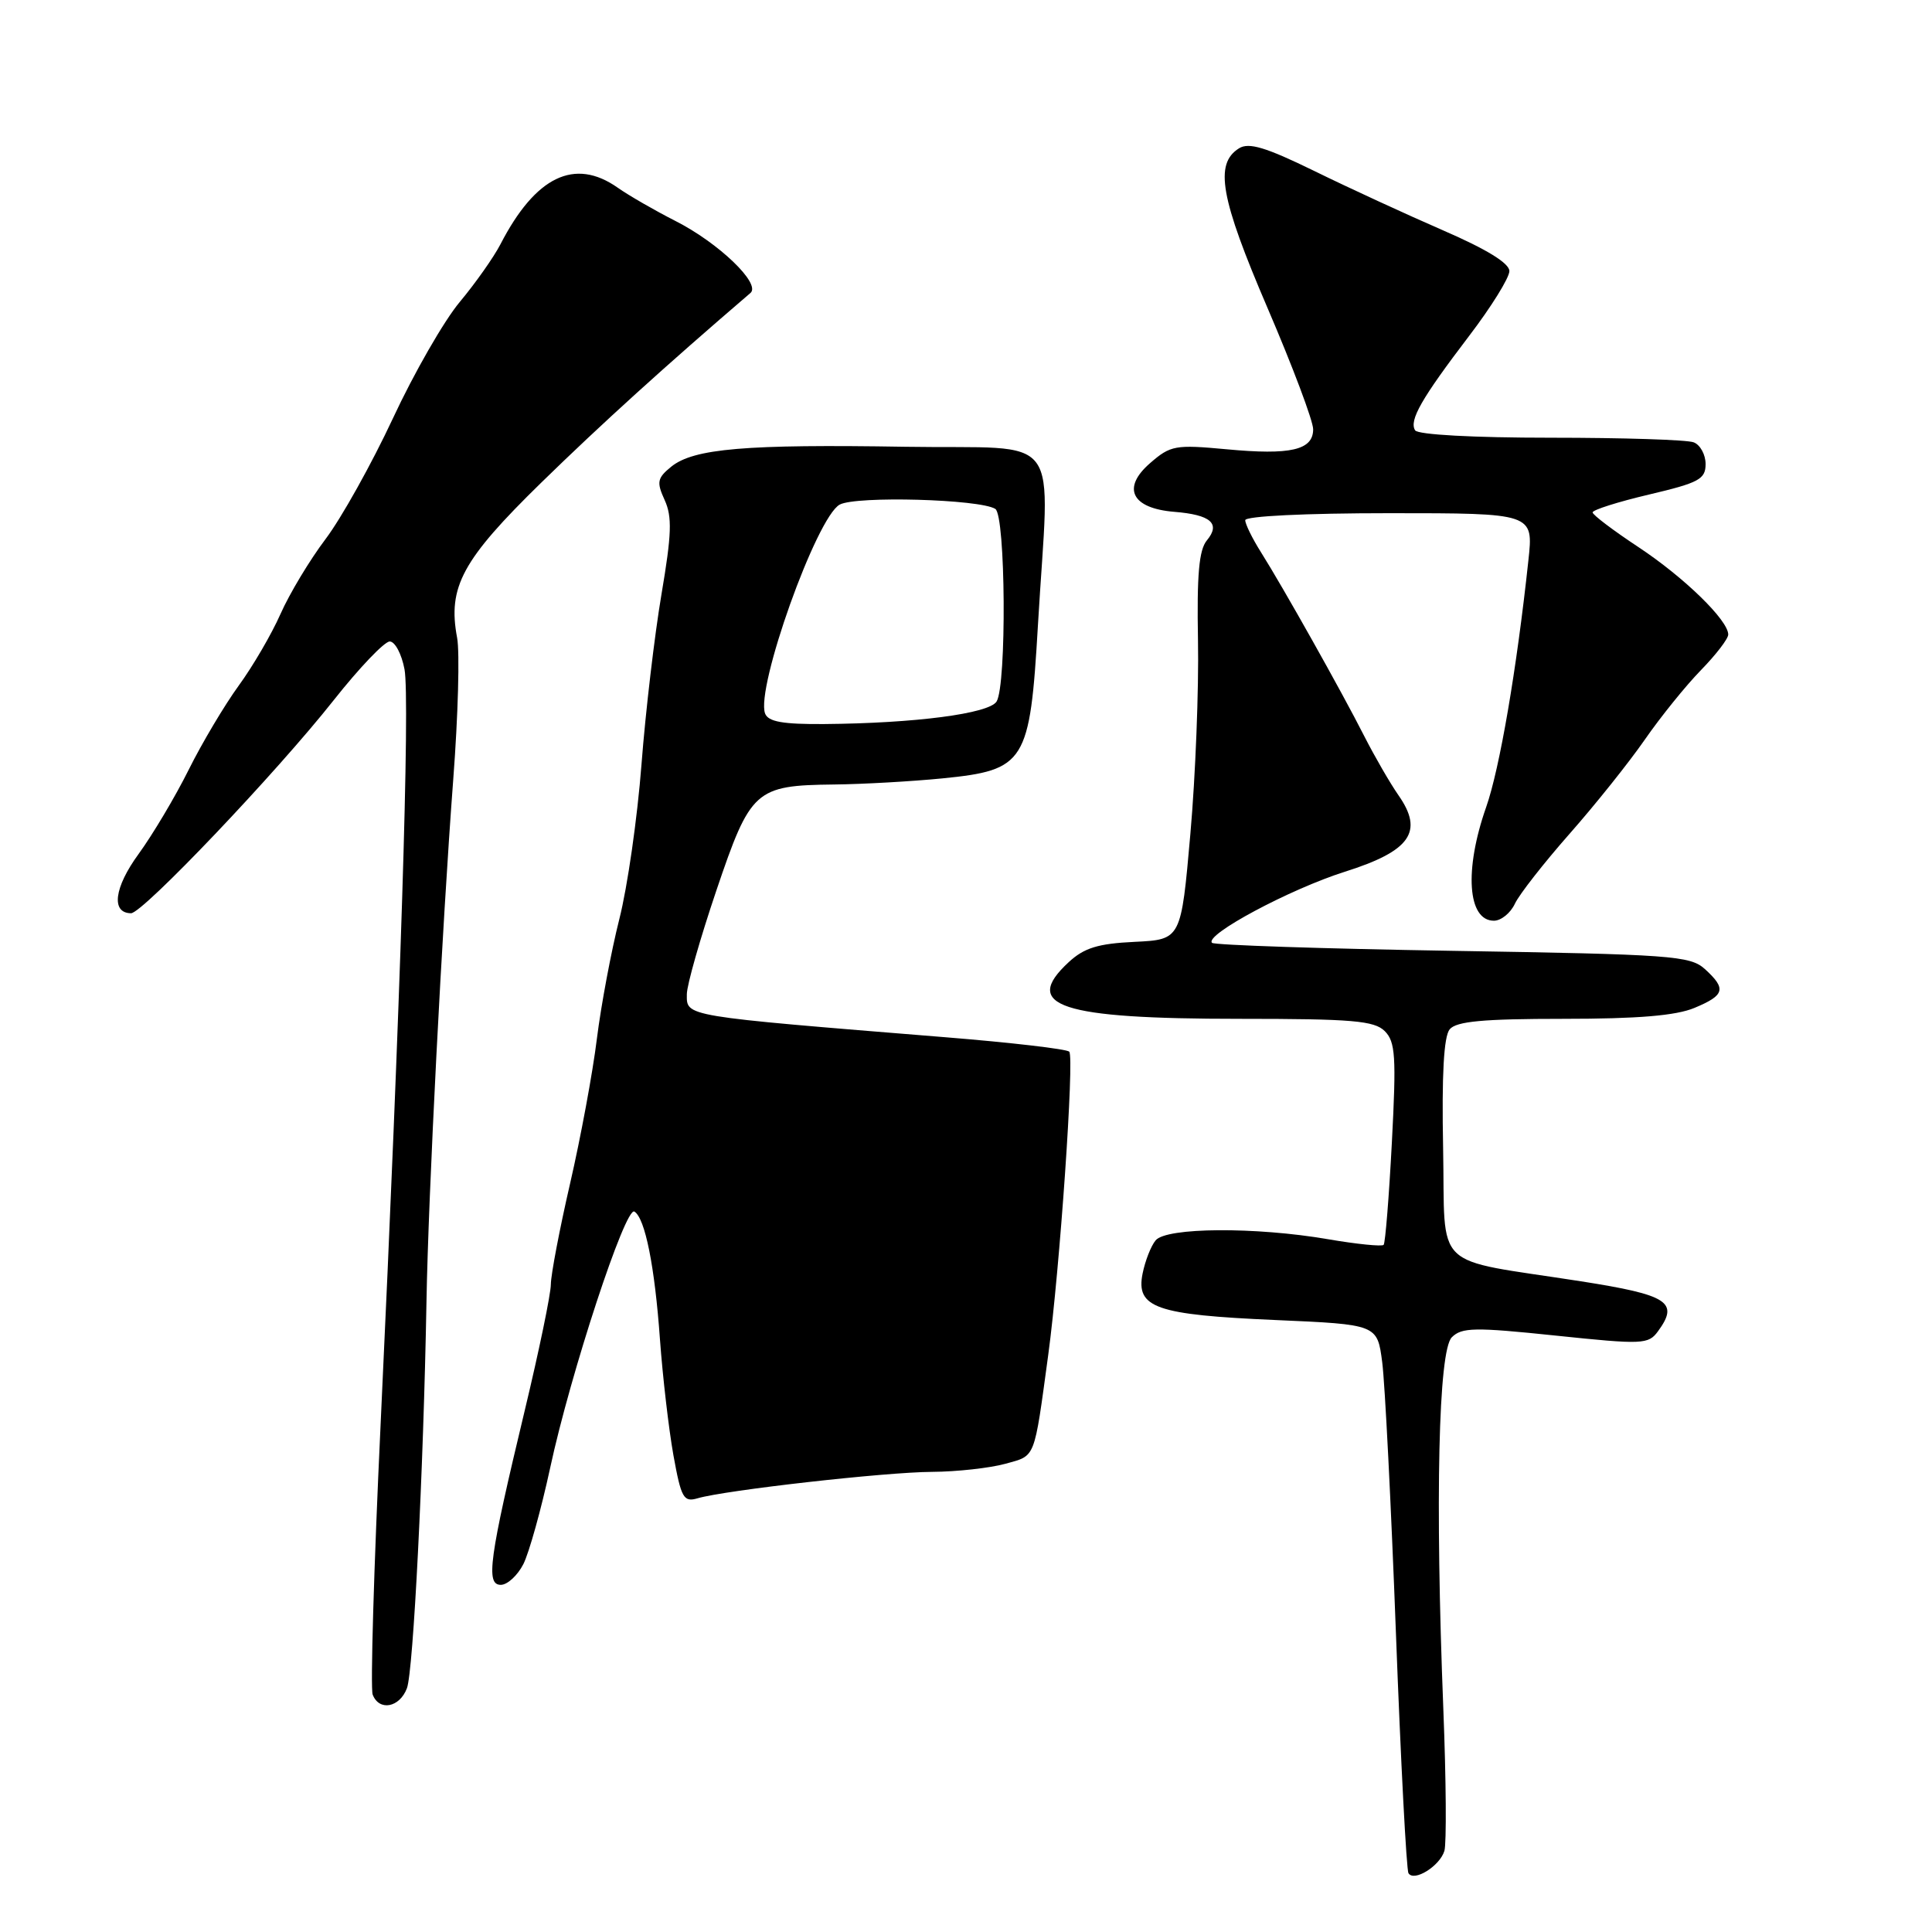 <?xml version="1.0" encoding="UTF-8" standalone="no"?>
<!DOCTYPE svg PUBLIC "-//W3C//DTD SVG 1.1//EN" "http://www.w3.org/Graphics/SVG/1.1/DTD/svg11.dtd" >
<svg xmlns="http://www.w3.org/2000/svg" xmlns:xlink="http://www.w3.org/1999/xlink" version="1.1" viewBox="0 0 256 256">
 <g >
 <path fill="currentColor"
d=" M 191.39 245.25 C 191.68 244.29 191.62 235.85 191.25 226.50 C 190.15 198.60 190.60 178.98 192.37 177.20 C 193.69 175.88 195.39 175.85 206.11 176.97 C 217.69 178.18 218.42 178.15 219.70 176.39 C 222.52 172.54 221.05 171.59 209.49 169.78 C 189.46 166.66 191.54 168.67 191.22 152.14 C 191.03 142.40 191.31 137.33 192.09 136.39 C 192.97 135.33 196.52 135.00 207.15 135.00 C 217.04 135.00 222.07 134.58 224.53 133.55 C 228.56 131.87 228.78 131.02 225.90 128.40 C 223.95 126.64 221.46 126.46 192.47 125.99 C 175.24 125.71 160.90 125.23 160.60 124.93 C 159.56 123.89 170.93 117.81 178.20 115.51 C 186.90 112.76 188.69 110.21 185.30 105.37 C 184.20 103.79 182.15 100.25 180.75 97.50 C 177.75 91.59 170.05 77.88 167.09 73.18 C 165.94 71.36 165.00 69.44 165.00 68.93 C 165.00 68.39 172.98 68.00 184.10 68.00 C 203.20 68.00 203.20 68.00 202.52 74.25 C 200.97 88.70 198.72 101.84 196.92 106.96 C 194.00 115.27 194.46 122.00 197.95 122.00 C 198.90 122.00 200.15 120.99 200.73 119.75 C 201.31 118.51 204.57 114.35 207.96 110.50 C 211.36 106.65 215.85 101.03 217.95 98.00 C 220.05 94.97 223.40 90.83 225.38 88.80 C 227.37 86.76 229.00 84.64 229.00 84.08 C 229.00 82.19 223.17 76.51 217.11 72.50 C 213.78 70.30 211.04 68.23 211.03 67.90 C 211.01 67.57 214.38 66.50 218.50 65.53 C 225.12 63.97 226.00 63.50 226.00 61.49 C 226.00 60.24 225.29 58.94 224.42 58.61 C 223.55 58.27 215.02 58.00 205.48 58.00 C 195.23 58.00 187.87 57.60 187.51 57.02 C 186.69 55.70 188.34 52.82 194.66 44.52 C 197.60 40.67 200.00 36.80 200.00 35.92 C 200.00 34.88 196.99 33.03 191.25 30.54 C 186.44 28.45 178.75 24.91 174.18 22.67 C 167.72 19.51 165.48 18.84 164.18 19.65 C 160.89 21.71 161.70 26.24 167.95 40.80 C 171.28 48.55 174.00 55.78 174.00 56.88 C 174.00 59.64 171.02 60.33 162.52 59.53 C 155.73 58.90 155.10 59.01 152.39 61.37 C 148.60 64.66 149.94 67.36 155.60 67.82 C 160.44 68.21 161.77 69.37 159.92 71.60 C 158.87 72.86 158.58 76.17 158.74 84.89 C 158.86 91.27 158.41 102.80 157.73 110.50 C 156.50 124.50 156.50 124.50 150.35 124.80 C 145.49 125.03 143.65 125.60 141.60 127.50 C 135.32 133.31 140.43 135.00 164.29 135.00 C 179.20 135.00 182.10 135.25 183.49 136.63 C 184.90 138.05 185.03 139.98 184.43 151.38 C 184.05 158.60 183.56 164.70 183.34 164.95 C 183.12 165.19 179.79 164.86 175.95 164.20 C 166.35 162.55 154.55 162.63 153.13 164.35 C 152.51 165.09 151.74 167.07 151.40 168.75 C 150.49 173.29 153.16 174.22 168.99 174.91 C 182.50 175.50 182.50 175.50 183.15 180.50 C 183.51 183.25 184.33 199.43 184.97 216.46 C 185.61 233.48 186.36 247.77 186.63 248.21 C 187.36 249.39 190.78 247.27 191.39 245.25 Z  M 53.92 223.70 C 54.77 221.47 56.11 194.89 56.51 172.50 C 56.75 158.38 58.58 122.85 60.06 103.24 C 60.70 94.85 60.93 86.42 60.57 84.51 C 59.30 77.77 61.25 74.18 71.72 63.95 C 79.66 56.20 88.14 48.51 99.44 38.82 C 100.87 37.60 95.22 32.18 89.50 29.28 C 86.75 27.88 83.31 25.90 81.85 24.87 C 76.15 20.86 70.96 23.36 66.31 32.37 C 65.42 34.09 63.00 37.52 60.93 40.00 C 58.85 42.48 54.86 49.42 52.06 55.44 C 49.25 61.46 45.23 68.66 43.13 71.44 C 41.03 74.22 38.35 78.68 37.17 81.35 C 35.99 84.02 33.50 88.29 31.63 90.85 C 29.77 93.41 26.78 98.42 25.00 102.00 C 23.22 105.58 20.23 110.59 18.37 113.15 C 15.12 117.60 14.69 120.98 17.36 121.01 C 18.89 121.03 36.62 102.40 44.24 92.75 C 47.61 88.49 50.94 85.00 51.64 85.00 C 52.34 85.00 53.22 86.66 53.60 88.69 C 54.34 92.62 53.08 132.51 50.43 188.79 C 49.54 207.65 49.07 223.74 49.38 224.54 C 50.24 226.78 52.95 226.27 53.92 223.70 Z  M 69.35 207.25 C 70.11 205.74 71.71 200.00 72.90 194.50 C 75.60 181.94 82.88 159.81 84.06 160.54 C 85.48 161.41 86.76 167.81 87.45 177.50 C 87.81 182.45 88.61 189.34 89.23 192.82 C 90.26 198.51 90.58 199.08 92.44 198.53 C 96.09 197.46 117.31 195.06 123.50 195.03 C 126.80 195.01 131.17 194.52 133.21 193.96 C 137.27 192.83 136.99 193.55 138.90 179.50 C 140.42 168.30 142.38 140.05 141.68 139.35 C 141.33 139.00 133.95 138.14 125.27 137.44 C 90.26 134.60 91.00 134.72 91.01 131.73 C 91.02 130.50 92.78 124.33 94.92 118.00 C 99.45 104.63 100.06 104.07 110.50 103.95 C 114.35 103.91 120.82 103.54 124.88 103.14 C 135.87 102.04 136.47 101.08 137.53 82.87 C 139.06 56.58 141.26 59.55 120.00 59.20 C 98.80 58.85 91.92 59.43 88.94 61.84 C 87.09 63.35 86.98 63.87 88.07 66.26 C 89.08 68.47 89.00 70.79 87.65 78.74 C 86.74 84.11 85.54 94.26 85.00 101.30 C 84.46 108.35 83.14 117.57 82.06 121.80 C 80.99 126.04 79.65 133.16 79.09 137.64 C 78.54 142.12 76.94 150.75 75.54 156.82 C 74.14 162.89 73.00 168.90 72.99 170.18 C 72.99 171.45 71.43 178.98 69.53 186.90 C 64.81 206.57 64.34 210.00 66.36 210.00 C 67.23 210.00 68.58 208.76 69.35 207.25 Z  M 101.38 94.55 C 100.10 91.20 108.20 68.50 111.27 66.86 C 113.45 65.69 129.80 66.14 131.88 67.43 C 133.26 68.28 133.40 90.81 132.05 92.96 C 131.03 94.56 121.28 95.84 109.22 95.94 C 103.75 95.98 101.80 95.64 101.38 94.55 Z "/>
</g>
</svg>